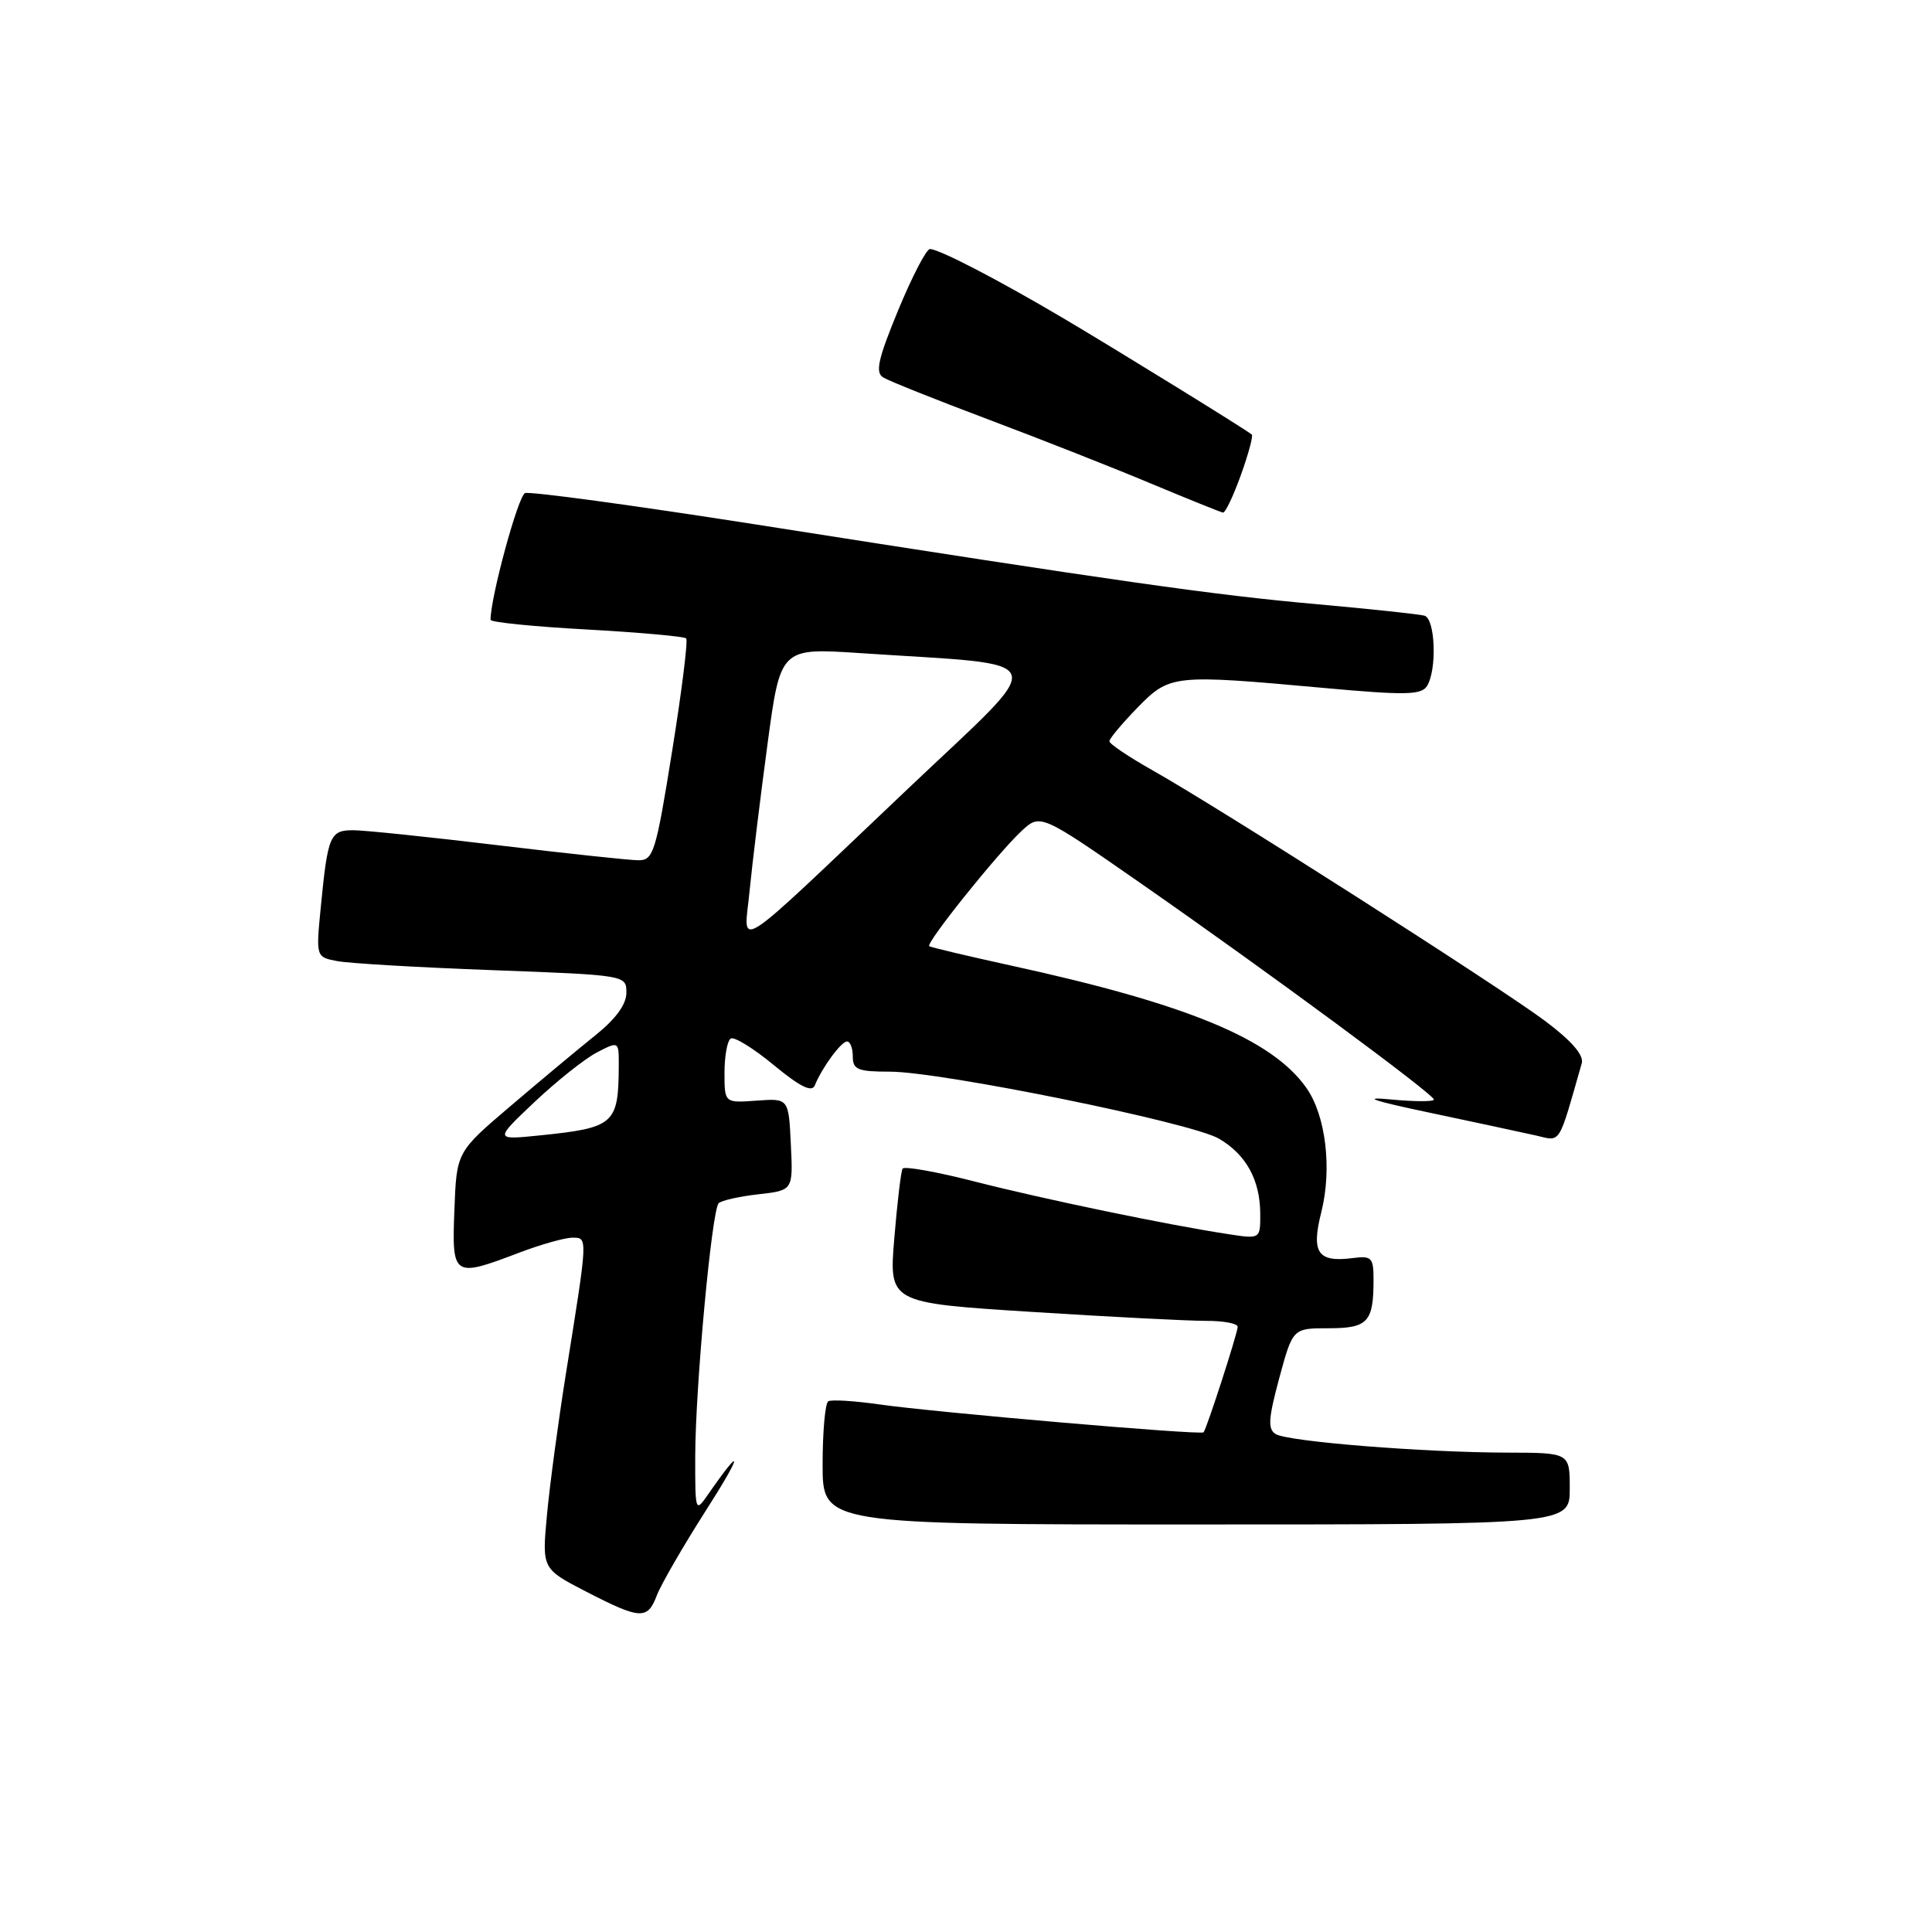 <?xml version="1.0" encoding="UTF-8" standalone="no"?>
<!DOCTYPE svg PUBLIC "-//W3C//DTD SVG 1.1//EN" "http://www.w3.org/Graphics/SVG/1.1/DTD/svg11.dtd" >
<svg xmlns="http://www.w3.org/2000/svg" xmlns:xlink="http://www.w3.org/1999/xlink" version="1.1" viewBox="0 0 256 256">
 <g >
 <path fill="currentColor"
d=" M 87.05 211.36 C 87.61 209.91 90.54 204.84 93.56 200.11 C 98.39 192.57 98.54 191.22 93.80 198.05 C 92.14 200.45 92.11 200.35 92.12 193.00 C 92.14 183.82 94.31 160.35 95.23 159.43 C 95.60 159.07 97.97 158.53 100.49 158.25 C 105.09 157.73 105.09 157.73 104.79 151.63 C 104.50 145.53 104.50 145.53 100.25 145.84 C 96.00 146.15 96.00 146.15 96.00 142.14 C 96.00 139.93 96.37 137.89 96.83 137.61 C 97.28 137.33 99.85 138.91 102.53 141.13 C 106.00 143.99 107.57 144.78 107.96 143.83 C 108.93 141.45 111.46 138.00 112.24 138.00 C 112.66 138.00 113.00 138.90 113.00 140.00 C 113.00 141.73 113.67 142.00 117.90 142.00 C 124.68 142.00 157.84 148.74 161.50 150.87 C 165.11 152.97 166.97 156.34 166.99 160.84 C 167.00 164.18 167.00 164.18 162.75 163.53 C 154.64 162.29 138.45 158.93 129.24 156.58 C 124.15 155.27 119.81 154.50 119.60 154.85 C 119.38 155.21 118.89 159.36 118.50 164.07 C 117.79 172.63 117.79 172.63 136.65 173.83 C 147.02 174.49 157.41 175.02 159.75 175.02 C 162.09 175.01 164.00 175.36 164.00 175.81 C 164.00 176.61 159.92 189.24 159.48 189.79 C 159.16 190.19 124.00 187.16 116.50 186.09 C 113.20 185.62 110.16 185.43 109.75 185.68 C 109.34 185.92 109.00 189.69 109.00 194.06 C 109.00 202.00 109.00 202.00 158.50 202.00 C 208.00 202.00 208.00 202.00 208.00 197.25 C 208.00 192.50 208.00 192.50 199.75 192.48 C 188.61 192.46 170.65 191.02 169.03 190.02 C 167.97 189.36 168.06 187.98 169.51 182.60 C 171.30 176.00 171.30 176.00 176.04 176.00 C 181.25 176.00 182.00 175.19 182.00 169.59 C 182.00 166.63 181.76 166.38 179.25 166.70 C 174.60 167.30 173.72 166.01 175.08 160.61 C 176.53 154.84 175.67 147.74 173.06 144.09 C 168.48 137.66 157.29 133.03 134.00 127.95 C 128.22 126.68 123.33 125.53 123.13 125.37 C 122.63 124.99 132.15 113.11 135.33 110.14 C 137.85 107.79 137.85 107.79 151.18 117.06 C 167.89 128.69 190.00 145.00 190.00 145.70 C 190.00 145.99 187.41 145.98 184.25 145.68 C 180.27 145.30 181.89 145.85 189.50 147.45 C 195.55 148.73 201.88 150.09 203.57 150.47 C 206.87 151.23 206.44 151.93 209.59 140.89 C 209.89 139.82 208.27 137.94 204.77 135.31 C 198.88 130.88 161.67 107.12 152.75 102.09 C 149.59 100.31 147.00 98.57 147.00 98.22 C 147.00 97.87 148.67 95.88 150.70 93.79 C 155.01 89.38 155.41 89.34 175.34 91.15 C 186.21 92.14 188.32 92.10 189.08 90.91 C 190.43 88.77 190.19 81.99 188.75 81.58 C 188.06 81.39 181.65 80.70 174.50 80.06 C 160.88 78.85 148.63 77.11 100.13 69.49 C 83.97 66.96 70.22 65.09 69.57 65.34 C 68.66 65.69 65.00 79.12 65.00 82.13 C 65.00 82.45 70.73 83.03 77.73 83.41 C 84.73 83.80 90.66 84.33 90.92 84.59 C 91.18 84.84 90.34 91.57 89.06 99.53 C 86.92 112.88 86.58 114.00 84.62 113.99 C 83.45 113.99 75.08 113.09 66.00 112.00 C 56.92 110.91 48.29 110.01 46.82 110.01 C 43.73 110.00 43.43 110.70 42.51 120.16 C 41.86 126.81 41.86 126.81 44.68 127.35 C 46.23 127.65 55.49 128.19 65.25 128.55 C 83.00 129.21 83.00 129.22 83.00 131.55 C 83.00 133.09 81.59 135.02 78.88 137.19 C 76.61 139.01 71.55 143.23 67.63 146.57 C 60.50 152.64 60.50 152.64 60.21 160.32 C 59.87 169.21 60.03 169.32 68.76 166.00 C 71.65 164.90 74.84 164.00 75.84 164.00 C 77.91 164.00 77.92 163.70 74.99 182.00 C 73.98 188.32 72.85 196.73 72.48 200.69 C 71.81 207.87 71.81 207.87 77.65 210.89 C 84.89 214.62 85.80 214.66 87.05 211.36 Z  M 164.42 62.95 C 165.42 60.17 166.07 57.76 165.87 57.58 C 165.14 56.95 148.34 46.58 141.00 42.23 C 132.31 37.09 124.44 33.00 123.22 33.00 C 122.75 33.00 120.86 36.64 119.02 41.09 C 116.35 47.56 115.95 49.35 117.02 50.01 C 117.76 50.47 124.02 52.97 130.93 55.57 C 137.84 58.17 147.55 61.99 152.50 64.07 C 157.45 66.14 161.75 67.87 162.05 67.92 C 162.36 67.96 163.42 65.73 164.42 62.95 Z  M 70.85 146.00 C 73.79 143.23 77.50 140.28 79.10 139.45 C 82.00 137.95 82.00 137.95 81.99 141.22 C 81.95 148.96 81.41 149.44 71.50 150.45 C 65.50 151.06 65.50 151.06 70.85 146.00 Z  M 99.33 118.00 C 99.68 114.42 100.74 105.73 101.69 98.67 C 103.41 85.84 103.41 85.84 113.95 86.54 C 139.97 88.28 139.33 86.46 120.32 104.50 C 96.42 127.18 98.58 125.79 99.33 118.00 Z "/>
</g>
</svg>